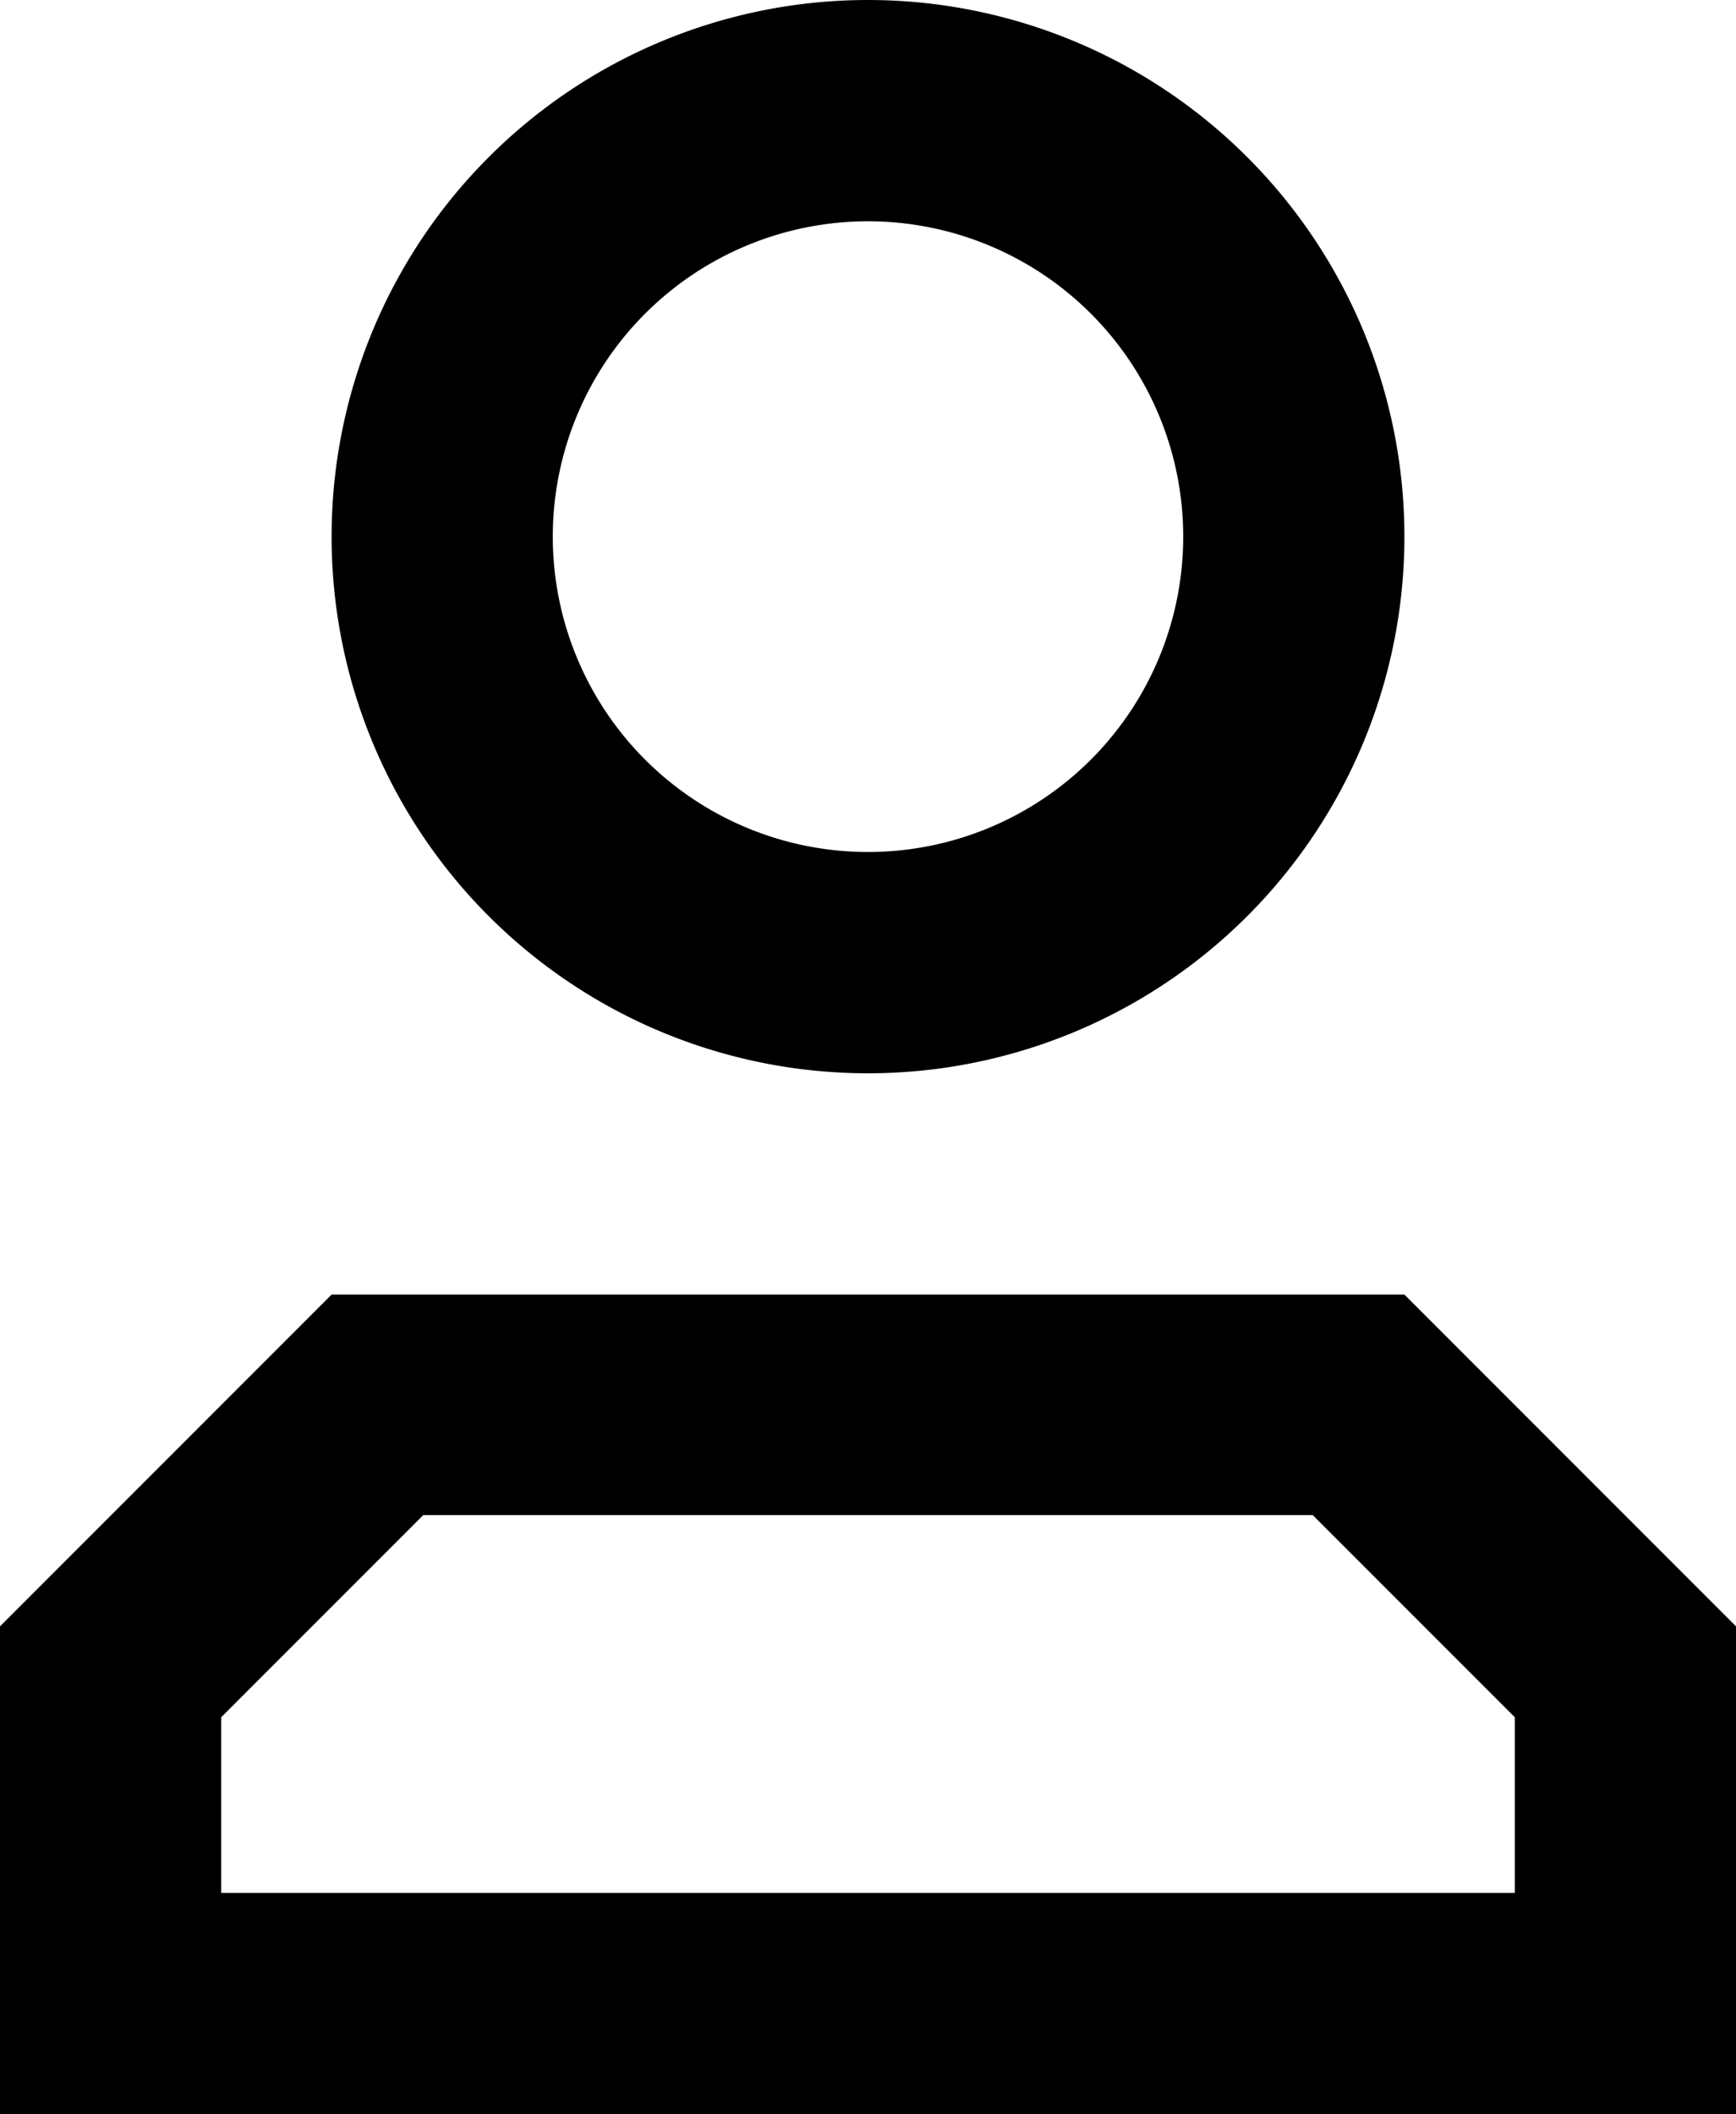<svg xmlns="http://www.w3.org/2000/svg" viewBox="0 0 44.5 54.17"><title>пользователь</title><g id="Слой_2" data-name="Слой 2"><g id="Слой_1-2" data-name="Слой 1"><path d="M36,33.17H8.5L0,41.67v12.5H44.5V41.67ZM38.83,48.5H5.67V44l5.18-5.18h22.8L38.83,44Z"/><path d="M22.25,27.5A13.75,13.75,0,1,0,8.5,13.75,13.75,13.75,0,0,0,22.25,27.5Zm0-21.83a8.08,8.08,0,1,1-8.08,8.08A8.08,8.08,0,0,1,22.25,5.67Z"/></g></g></svg>
